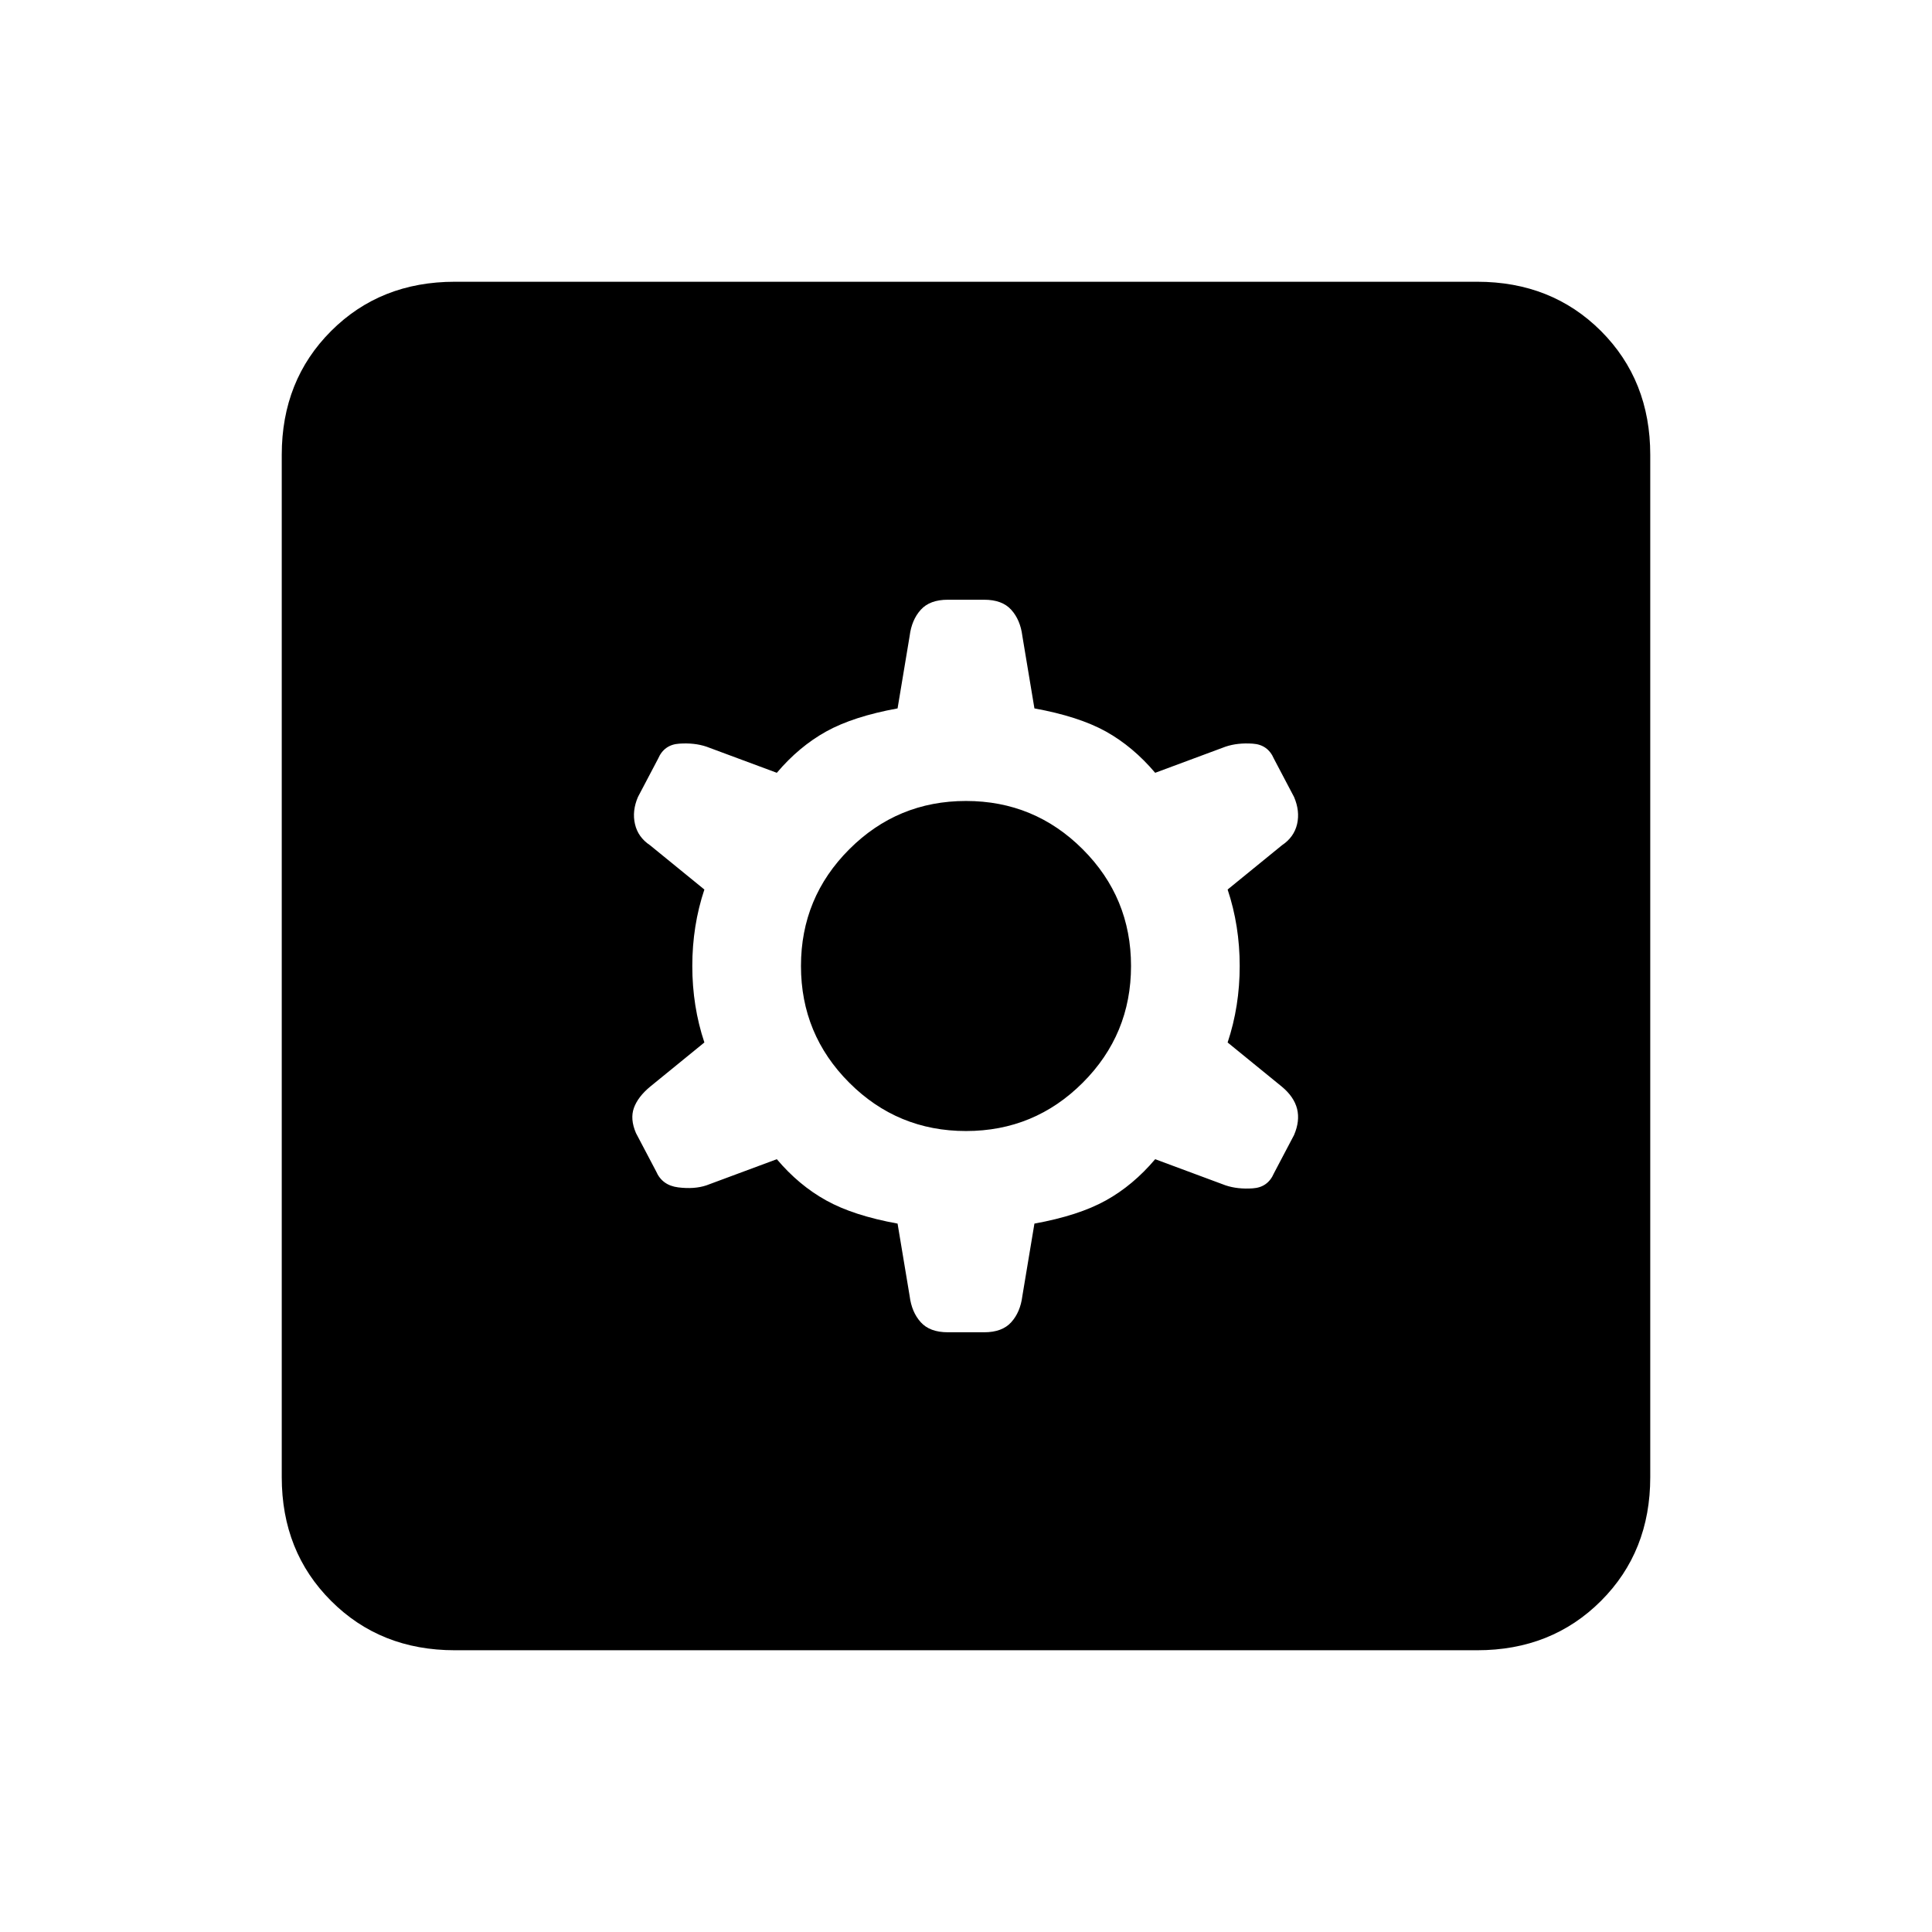 <svg xmlns="http://www.w3.org/2000/svg" height="24" width="24"><path d="M5.65 20.5q-.925 0-1.537-.613-.613-.612-.613-1.537V5.65q0-.925.613-1.538Q4.725 3.5 5.65 3.5h12.7q.925 0 1.538.612.612.613.612 1.538v12.7q0 .925-.612 1.537-.613.613-1.538.613Zm6.125-3.95h.45q.225 0 .337-.125.113-.125.138-.325l.15-.9q.55-.1.888-.288.337-.187.612-.512l.875.325q.15.05.337.037.188-.012.263-.187l.25-.475q.075-.175.038-.325-.038-.15-.188-.275l-.675-.55q.15-.45.15-.95 0-.5-.15-.95l.675-.55q.15-.1.188-.263.037-.162-.038-.337l-.25-.475q-.075-.175-.263-.187-.187-.013-.337.037l-.875.325q-.275-.325-.612-.513Q13.4 8.9 12.85 8.8l-.15-.9q-.025-.2-.138-.325-.112-.125-.337-.125h-.45q-.225 0-.337.125-.113.125-.138.325l-.15.9q-.55.1-.887.287-.338.188-.613.513l-.875-.325q-.15-.05-.337-.037-.188.012-.263.187l-.25.475q-.075.175-.037.337.037.163.187.263l.675.55q-.15.45-.15.95 0 .5.15.95l-.675.55q-.15.125-.2.262-.05.138.025.313l.25.475q.075.175.275.2.2.025.35-.025l.875-.325q.275.325.613.512.337.188.887.288l.15.9q.025.2.138.325.112.125.337.125Zm.225-2.5q-.85 0-1.45-.6T9.95 12q0-.85.6-1.45t1.45-.6q.85 0 1.45.6t.6 1.45q0 .85-.6 1.45t-1.45.6Z"/></svg>